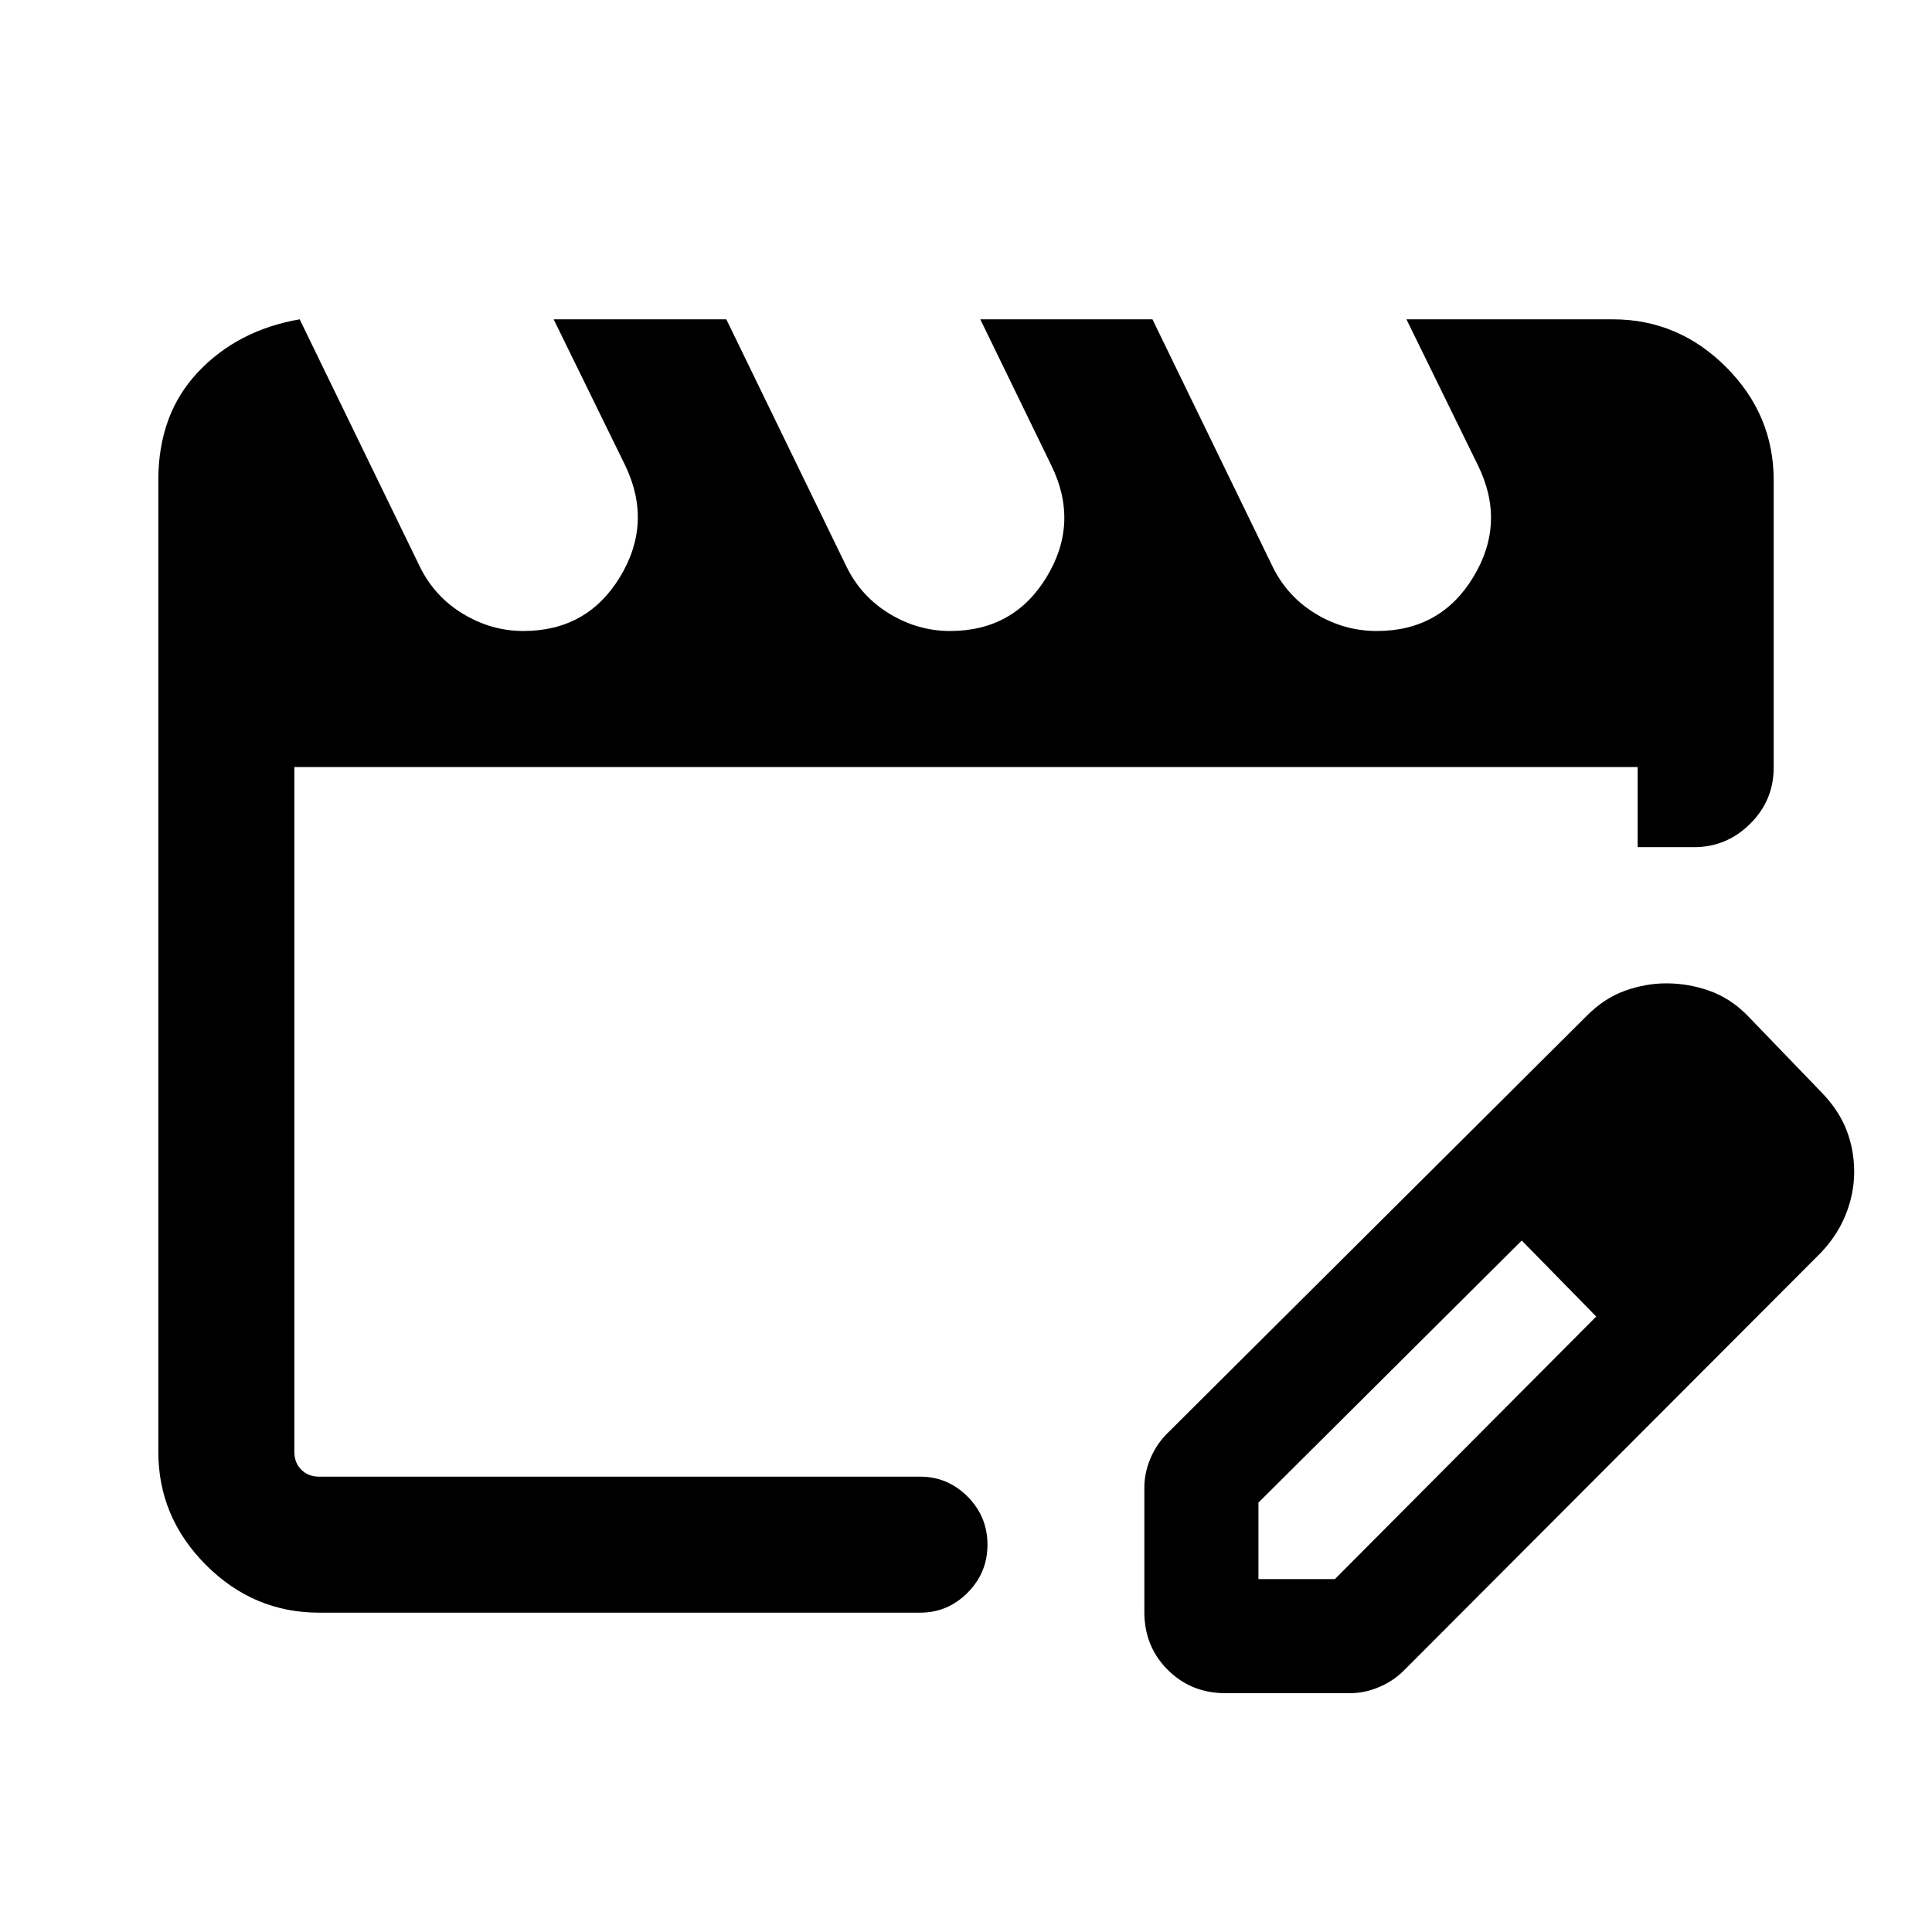 <svg xmlns="http://www.w3.org/2000/svg" height="40" viewBox="0 -960 960 960" width="40"><path d="M146.26-226.26v-352.61 352.61Zm12.31 67.59q-32.52 0-56.21-23.69-23.69-23.69-23.69-56.21v-482.86q0-32.79 19.72-53.68t50.51-26.22l59.95 123.38q7.37 14.68 21.4 23.08 14.04 8.41 29.79 8.41 31.74 0 48.04-26.86t2.56-55.45l-35.54-72.56h85.8l59.95 123.38q7.37 14.68 21.4 23.08 14.04 8.41 29.79 8.41 31.74 0 48.04-26.86t2.3-55.45l-35.28-72.56h85.54l59.95 123.38q7.37 14.68 21.4 23.08 14.02 8.41 30.12 8.41 31.79 0 48.03-26.91 16.24-26.91 2.24-55.4l-35.53-72.56h102.58q32.52 0 56.21 23.69 23.69 23.69 23.69 56.21v142.87q0 16.28-11.7 27.9-11.7 11.61-27.85 11.61h-28.04v-39.82H146.26v340.3q0 5.39 3.46 8.85t8.85 3.46h298.64q13.71 0 23.58 9.92 9.88 9.92 9.88 23.88 0 13.96-9.88 23.87-9.87 9.92-23.58 9.92H158.57Zm410.05-.28v-61.9q0-7.53 3.2-14.87 3.21-7.34 8.81-12.65l207.65-206.7q8.8-8.93 19.12-12.62 10.33-3.69 20.56-3.69 10.99 0 21.43 3.7 10.43 3.71 18.74 12.12l37 38.38q8.54 8.8 12.37 18.65 3.83 9.86 3.83 20.72t-4.19 21.3q-4.19 10.43-12.48 19.1L698.32-130.68q-5.32 5.6-12.66 8.81-7.34 3.2-14.87 3.2H608.9q-17.06 0-28.67-11.61-11.61-11.61-11.61-28.67Zm296.69-219.03-37-37.38 37 37.38Zm-240 202.62h38l129.84-130.46-18.38-19-18.62-18.77-130.84 130.23v38Zm149.46-149.46-18.62-18.77 37 37.77-18.38-19Z"/></svg>